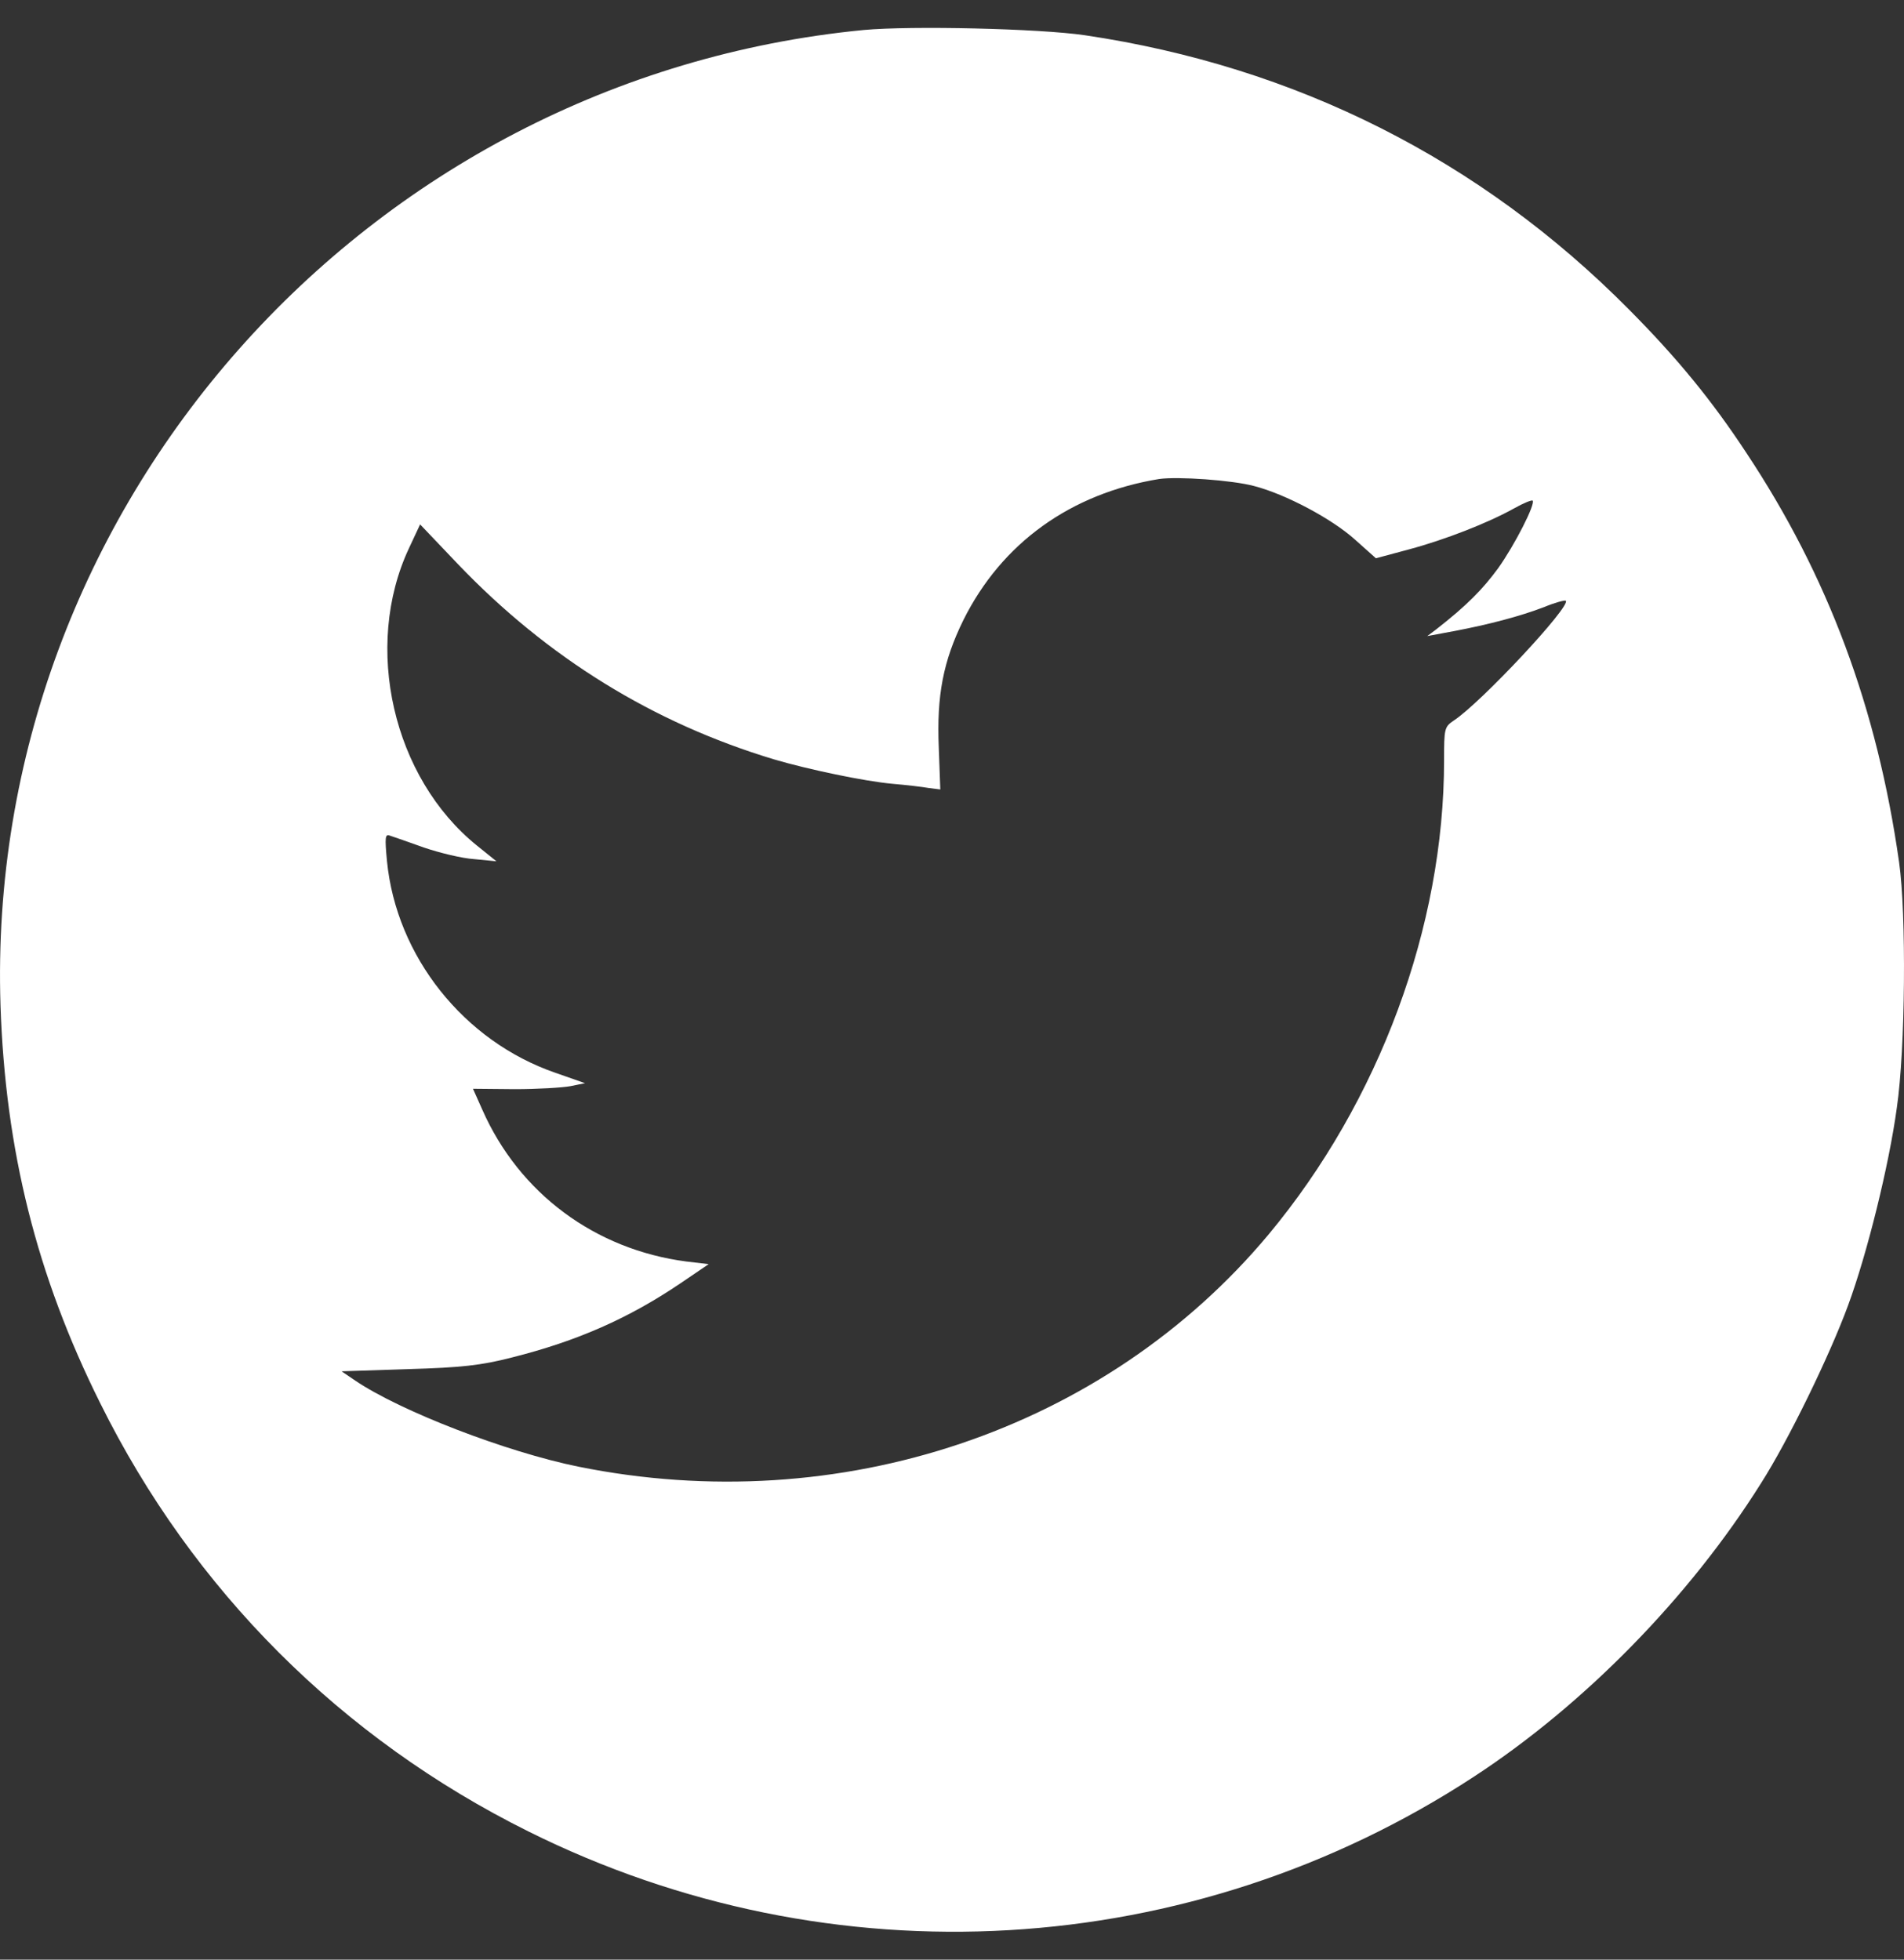 <svg width="34" height="35" viewBox="0 0 34 35" fill="none" xmlns="http://www.w3.org/2000/svg">
<rect x="0" y="0" width="34" height="35" fill="#333333" stroke="none"/>
<path d="M15.421 0.536C6.511 1.401 -0.277 9.067 0.009 17.956C0.095 20.543 0.654 22.784 1.791 25.064C3.446 28.402 6.092 31.048 9.437 32.711C14.856 35.41 21.265 35.038 26.319 31.733C28.293 30.443 30.168 28.528 31.445 26.494C31.937 25.723 32.668 24.22 33.001 23.316C33.34 22.398 33.732 20.816 33.872 19.785C34.025 18.741 34.044 16.321 33.912 15.397C33.519 12.637 32.642 10.284 31.186 8.09C30.574 7.159 29.956 6.401 29.091 5.53C26.438 2.85 23.14 1.188 19.37 0.629C18.559 0.51 16.272 0.457 15.421 0.536ZM22.396 8.681C22.961 8.828 23.785 9.266 24.198 9.639L24.57 9.971L25.162 9.812C25.806 9.639 26.571 9.34 27.037 9.08C27.203 8.987 27.349 8.927 27.369 8.941C27.422 9 27.05 9.732 26.751 10.151C26.478 10.523 26.199 10.809 25.654 11.235L25.487 11.361L25.953 11.274C26.584 11.155 27.143 11.008 27.575 10.842C27.768 10.762 27.941 10.716 27.961 10.729C28.054 10.829 26.438 12.558 25.959 12.87C25.793 12.983 25.787 13.01 25.787 13.582C25.787 16.547 24.63 19.672 22.655 22.046C19.736 25.543 14.995 27.139 10.328 26.195C9.045 25.935 7.15 25.204 6.345 24.659L6.099 24.492L7.283 24.453C8.24 24.426 8.592 24.386 9.138 24.246C10.301 23.954 11.225 23.548 12.156 22.917L12.655 22.578L12.256 22.531C10.627 22.318 9.271 21.314 8.612 19.818L8.446 19.446L9.191 19.453C9.596 19.453 10.042 19.426 10.188 19.399L10.447 19.346L9.916 19.16C8.28 18.595 7.077 17.079 6.91 15.377C6.87 14.951 6.877 14.891 6.963 14.925C7.023 14.945 7.296 15.038 7.569 15.137C7.841 15.23 8.247 15.33 8.466 15.344L8.865 15.383L8.519 15.104C7.017 13.894 6.478 11.554 7.303 9.792L7.502 9.366L8.18 10.078C9.776 11.746 11.658 12.91 13.819 13.562C14.424 13.741 15.434 13.954 15.946 14C16.186 14.02 16.471 14.054 16.584 14.074L16.791 14.1L16.764 13.355C16.724 12.418 16.844 11.806 17.203 11.075C17.888 9.699 19.118 8.814 20.7 8.555C21.033 8.508 22.003 8.575 22.396 8.681Z" fill="white"/>
</svg>
